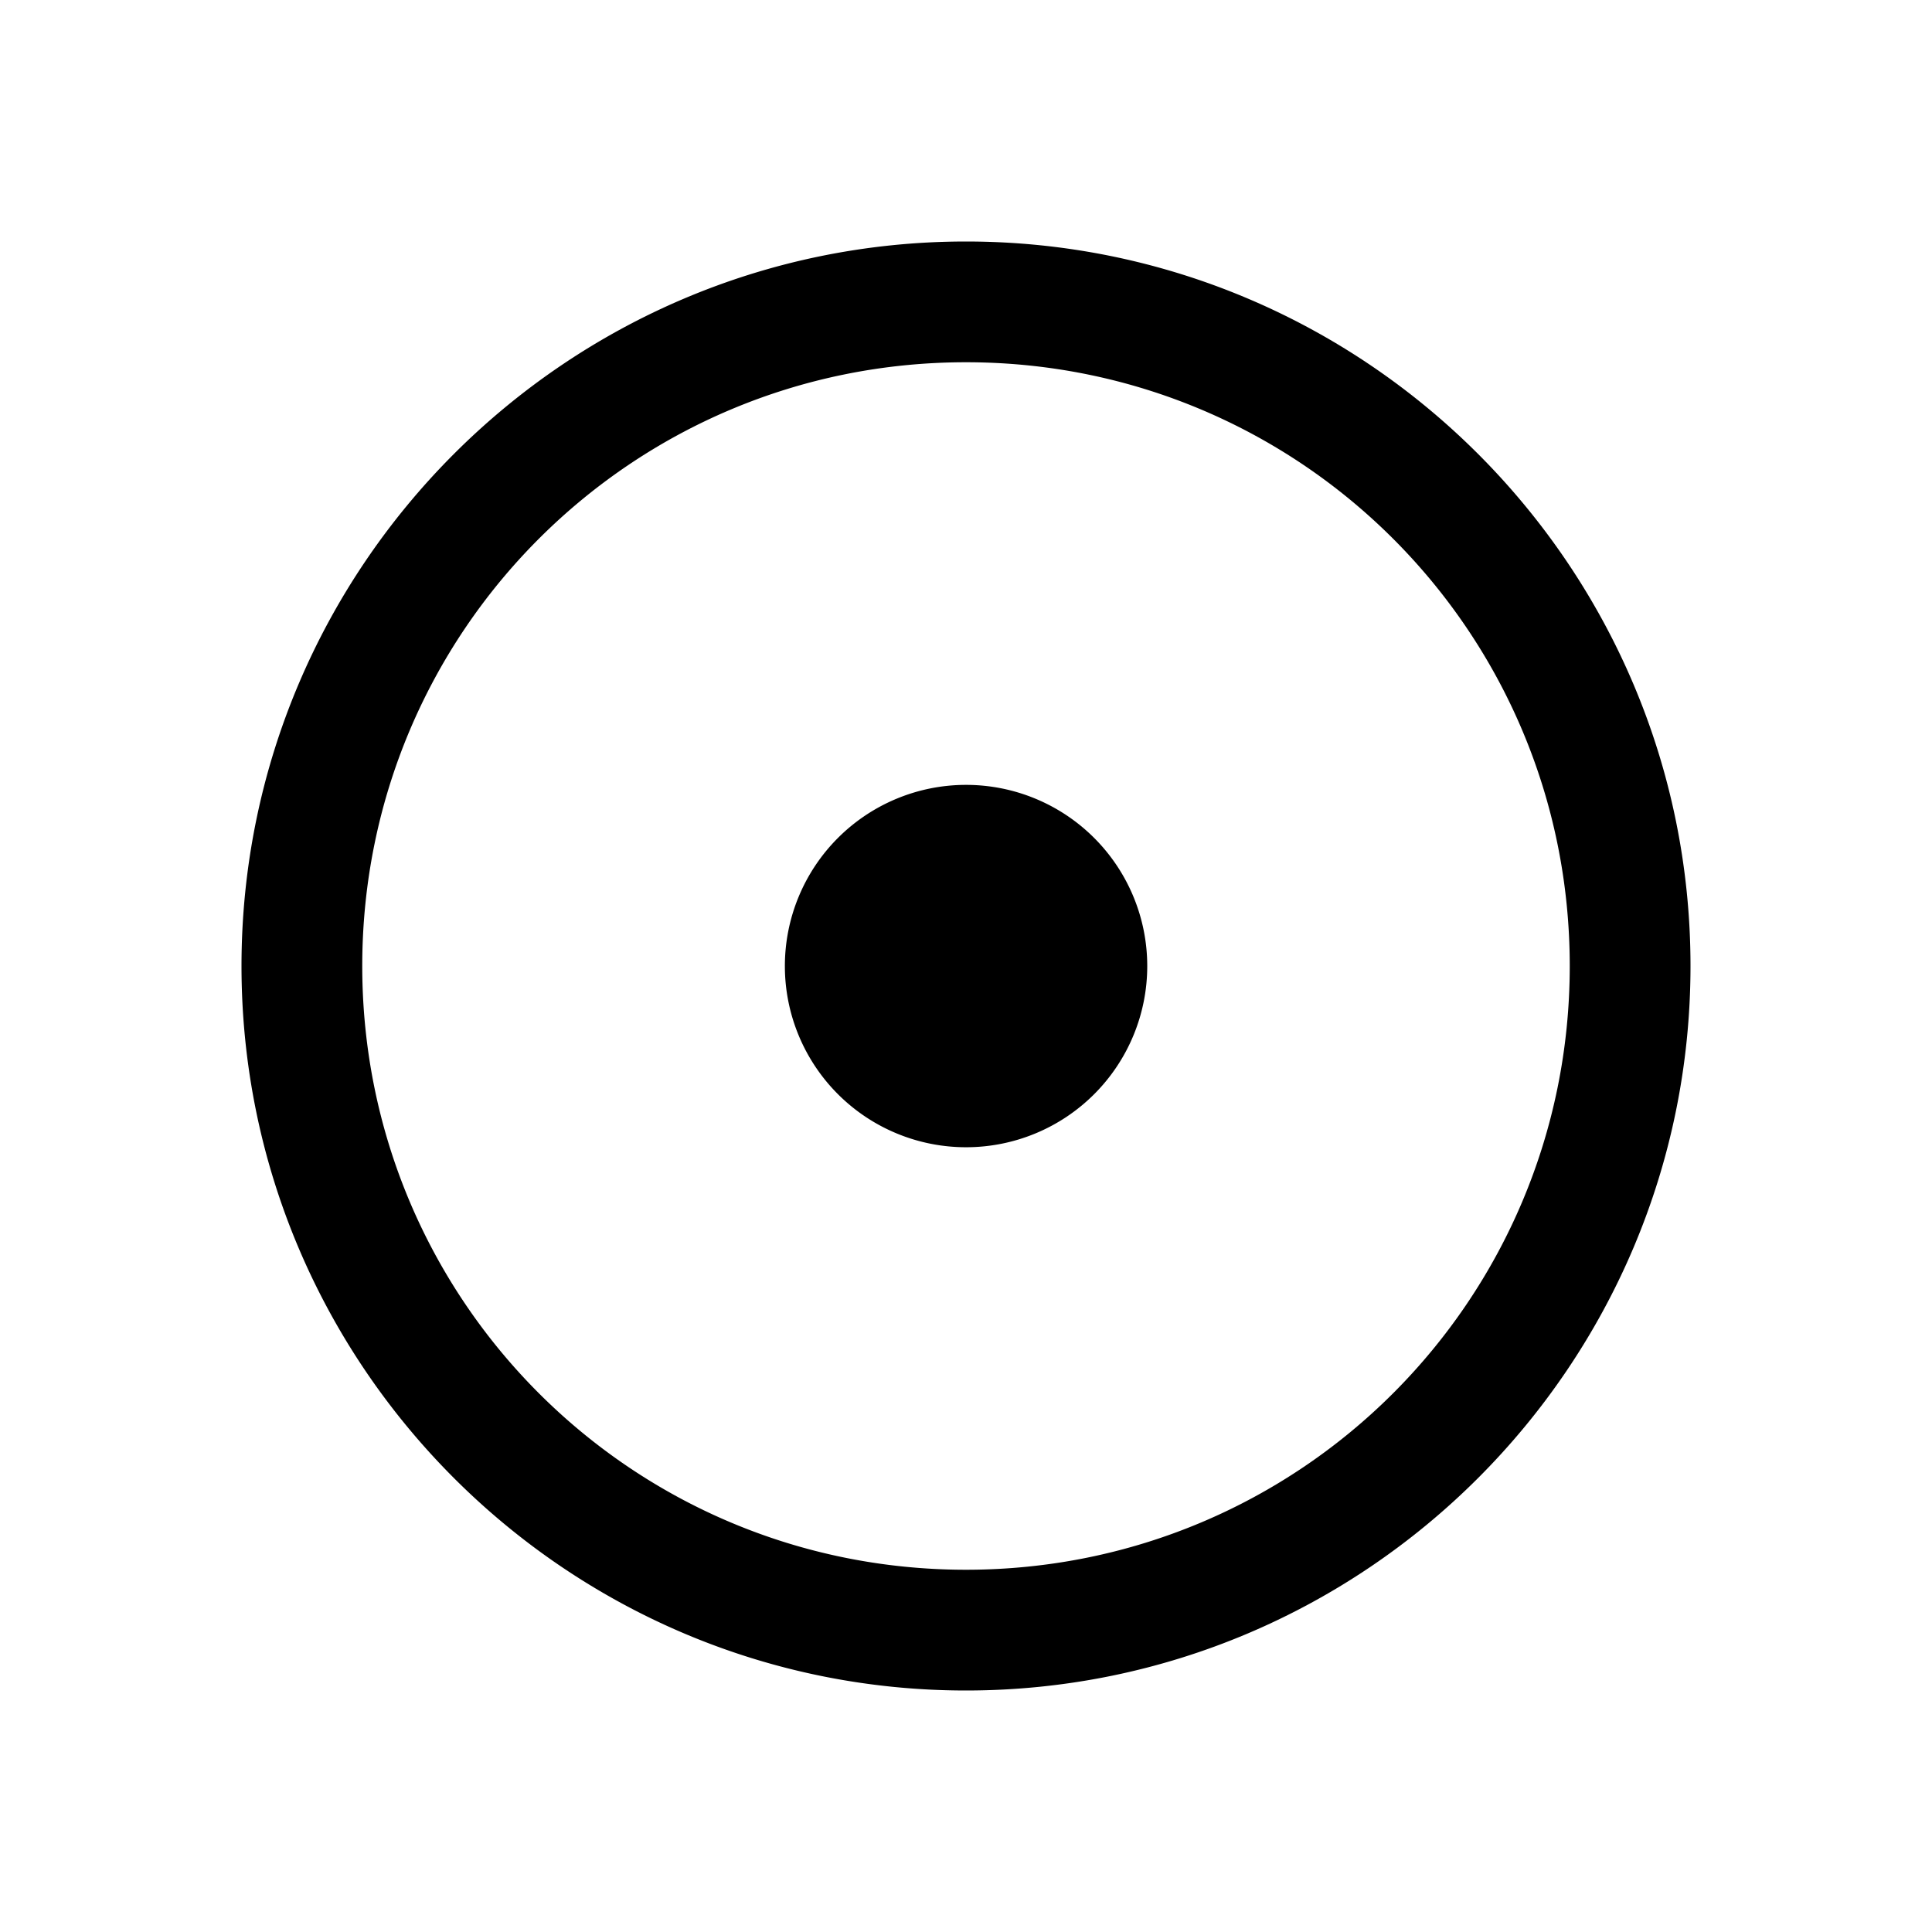 <svg xmlns="http://www.w3.org/2000/svg" width="100%" height="100%" viewBox="0 0 32 32"><path d="M16 4C9.383 4 4 9.383 4 16s5.383 12 12 12 12-5.383 12-12S22.617 4 16 4zm0 2c5.535 0 10 4.465 10 10s-4.465 10-10 10S6 21.535 6 16 10.465 6 16 6zm0 7a3 3 0 10.002 6.002A3 3 0 0016 13z"/></svg>
